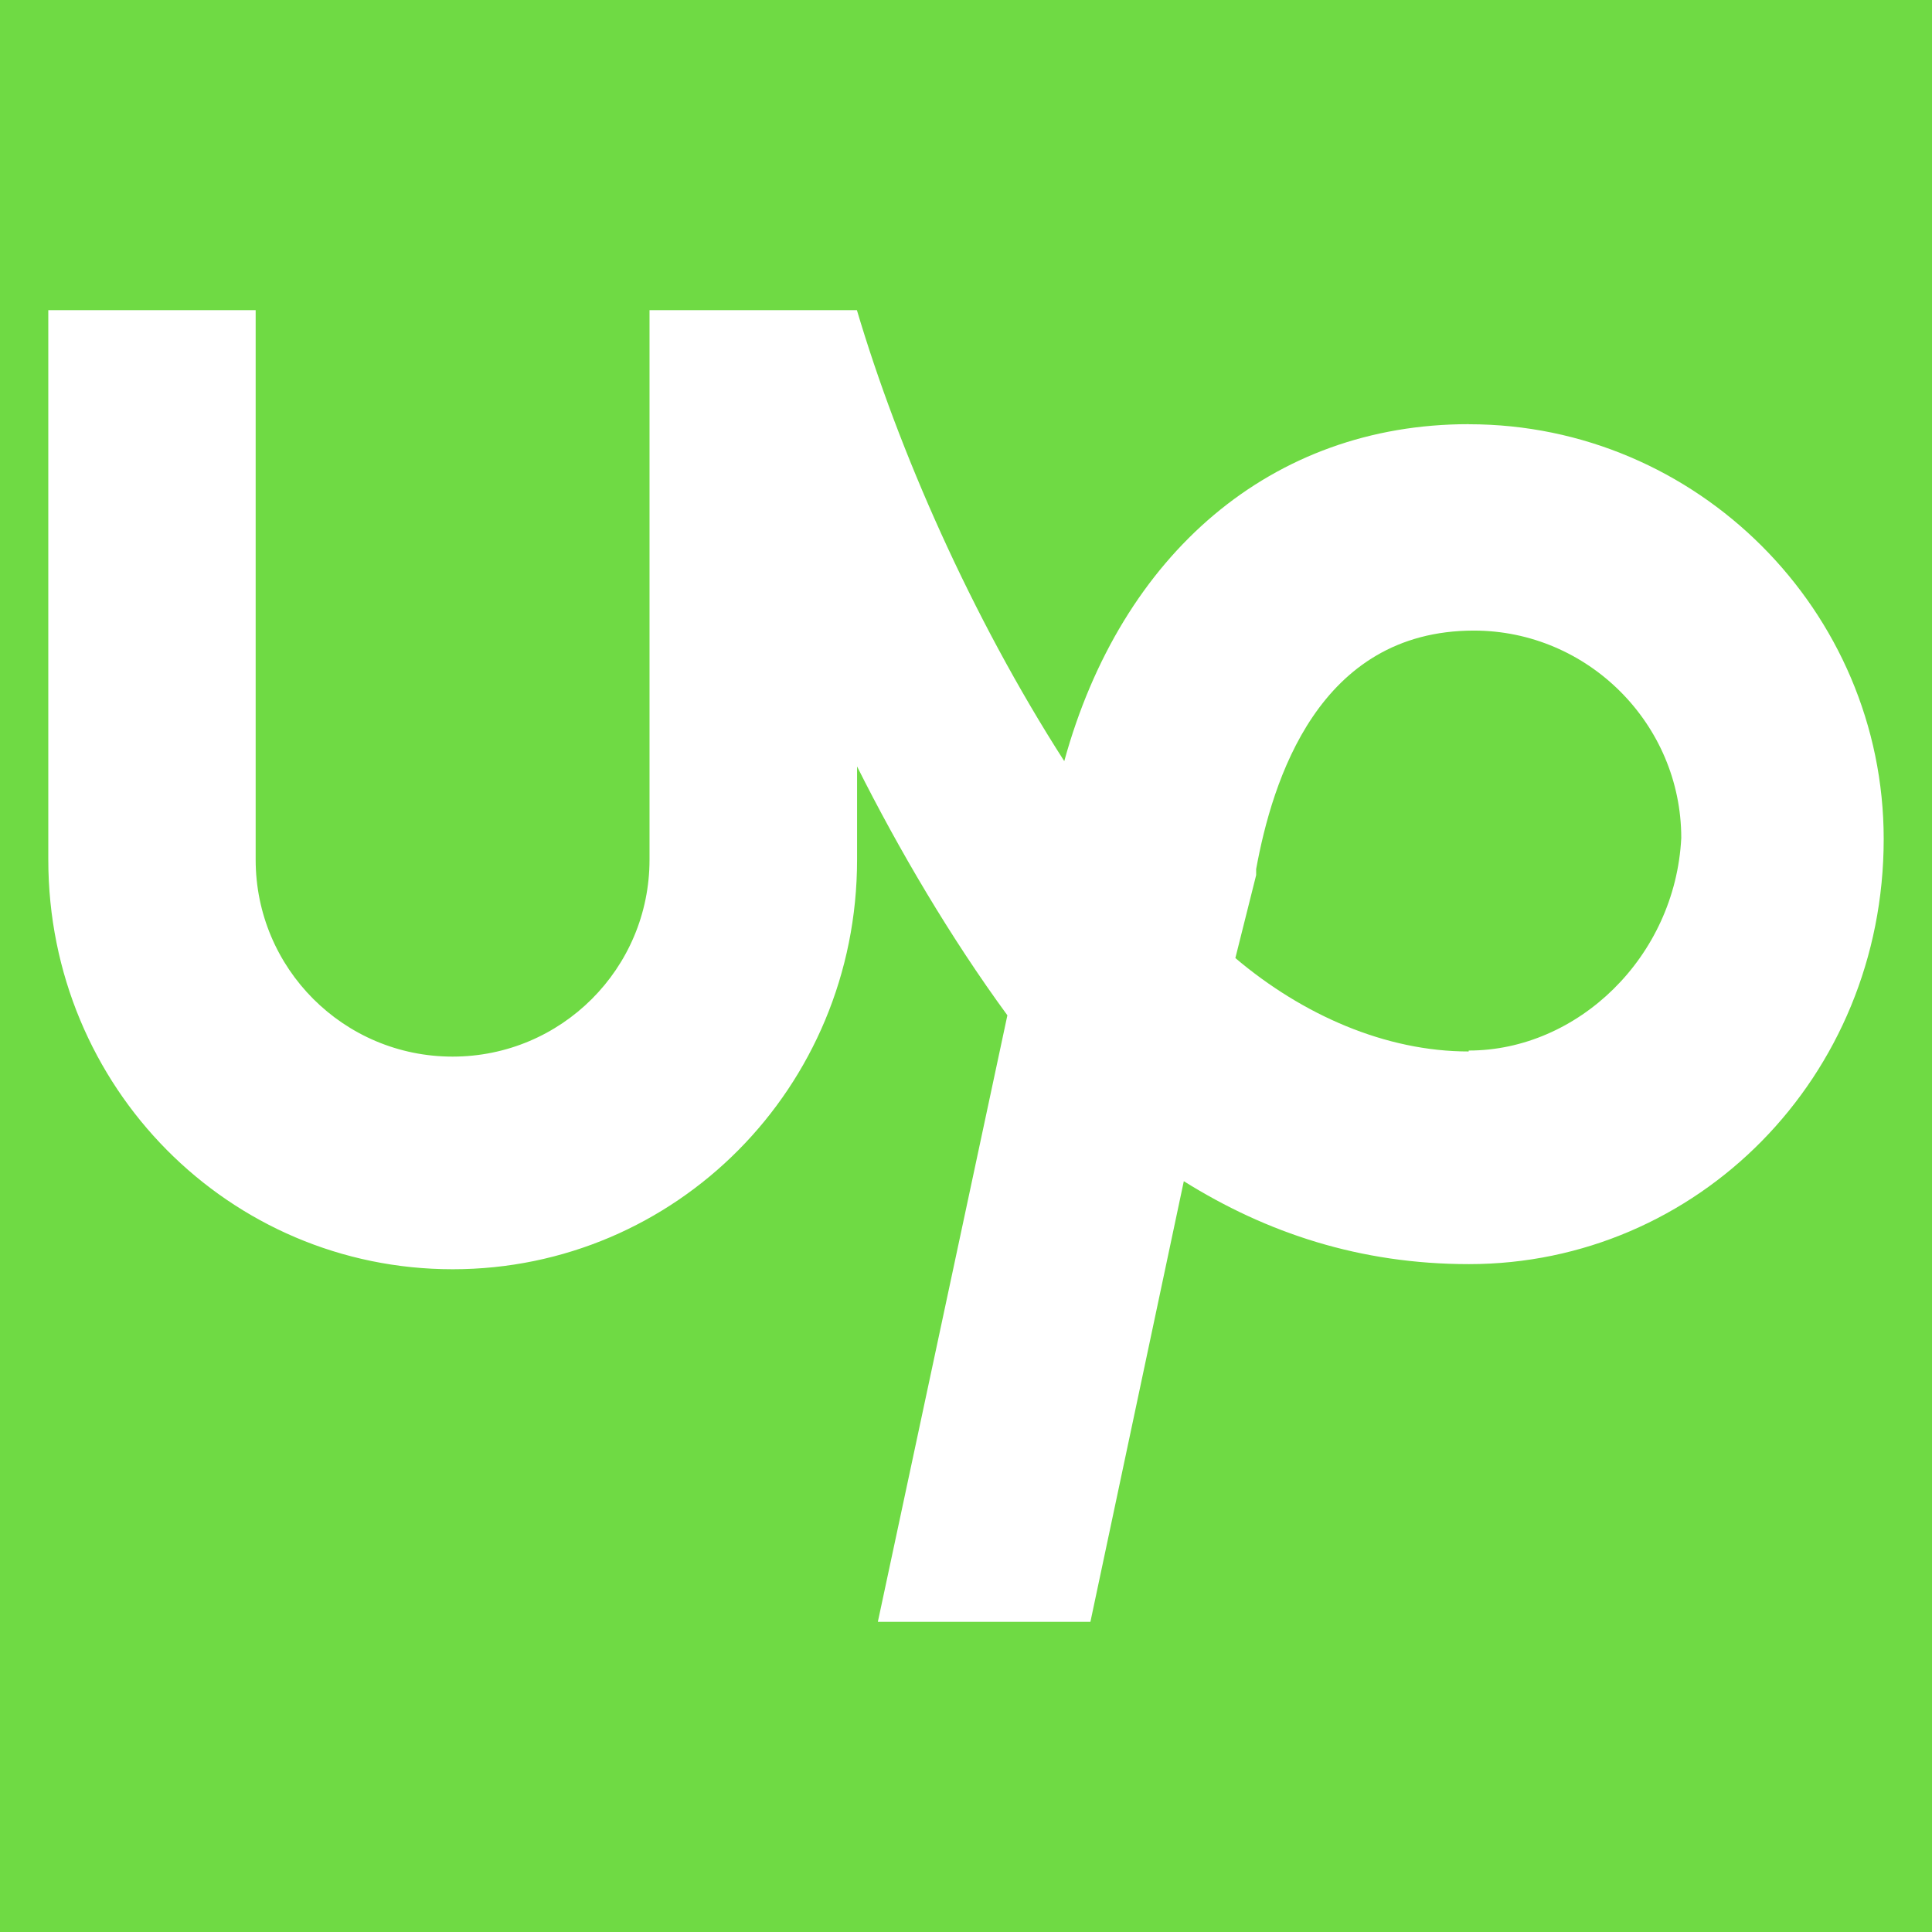 <svg xmlns="http://www.w3.org/2000/svg" version="1.1" viewBox="0 0 100 100">
	<rect width="100" fill="#6fda44" height="100"/>
	<path stroke-width="2.683" fill="#fff" d="m76.018 21.955c-10.193 0-17.979 6.705-20.932 17.442-4.824-7.518-8.584-16.1-10.733-23.345h-10.734v28.445c0 5.639-4.564 10.193-10.193 10.193-5.639 0-10.193-4.564-10.193-10.193v-28.445h-10.733v28.445c0 11.808 9.389 21.199 20.931 21.199 11.539 0 20.931-9.389 20.931-21.199v-4.826c2.151 4.292 4.835 8.856 7.78 12.881l-6.705 31.396h11.002l4.835-22.809c4.292 2.684 9.128 4.292 14.759 4.292 11.806 0 21.467-9.66 21.467-22.003 0-11.808-9.66-21.469-21.467-21.469zm0 32.469c-4.292 0-8.584-1.88-12.076-4.835l1.076-4.292v-0.313c0.835-4.564 3.217-12.345 11.27-12.345 5.901 0 10.734 4.835 10.734 10.735-0.313 6.172-5.368 11.002-11.002 11.002z"/>
</svg>
